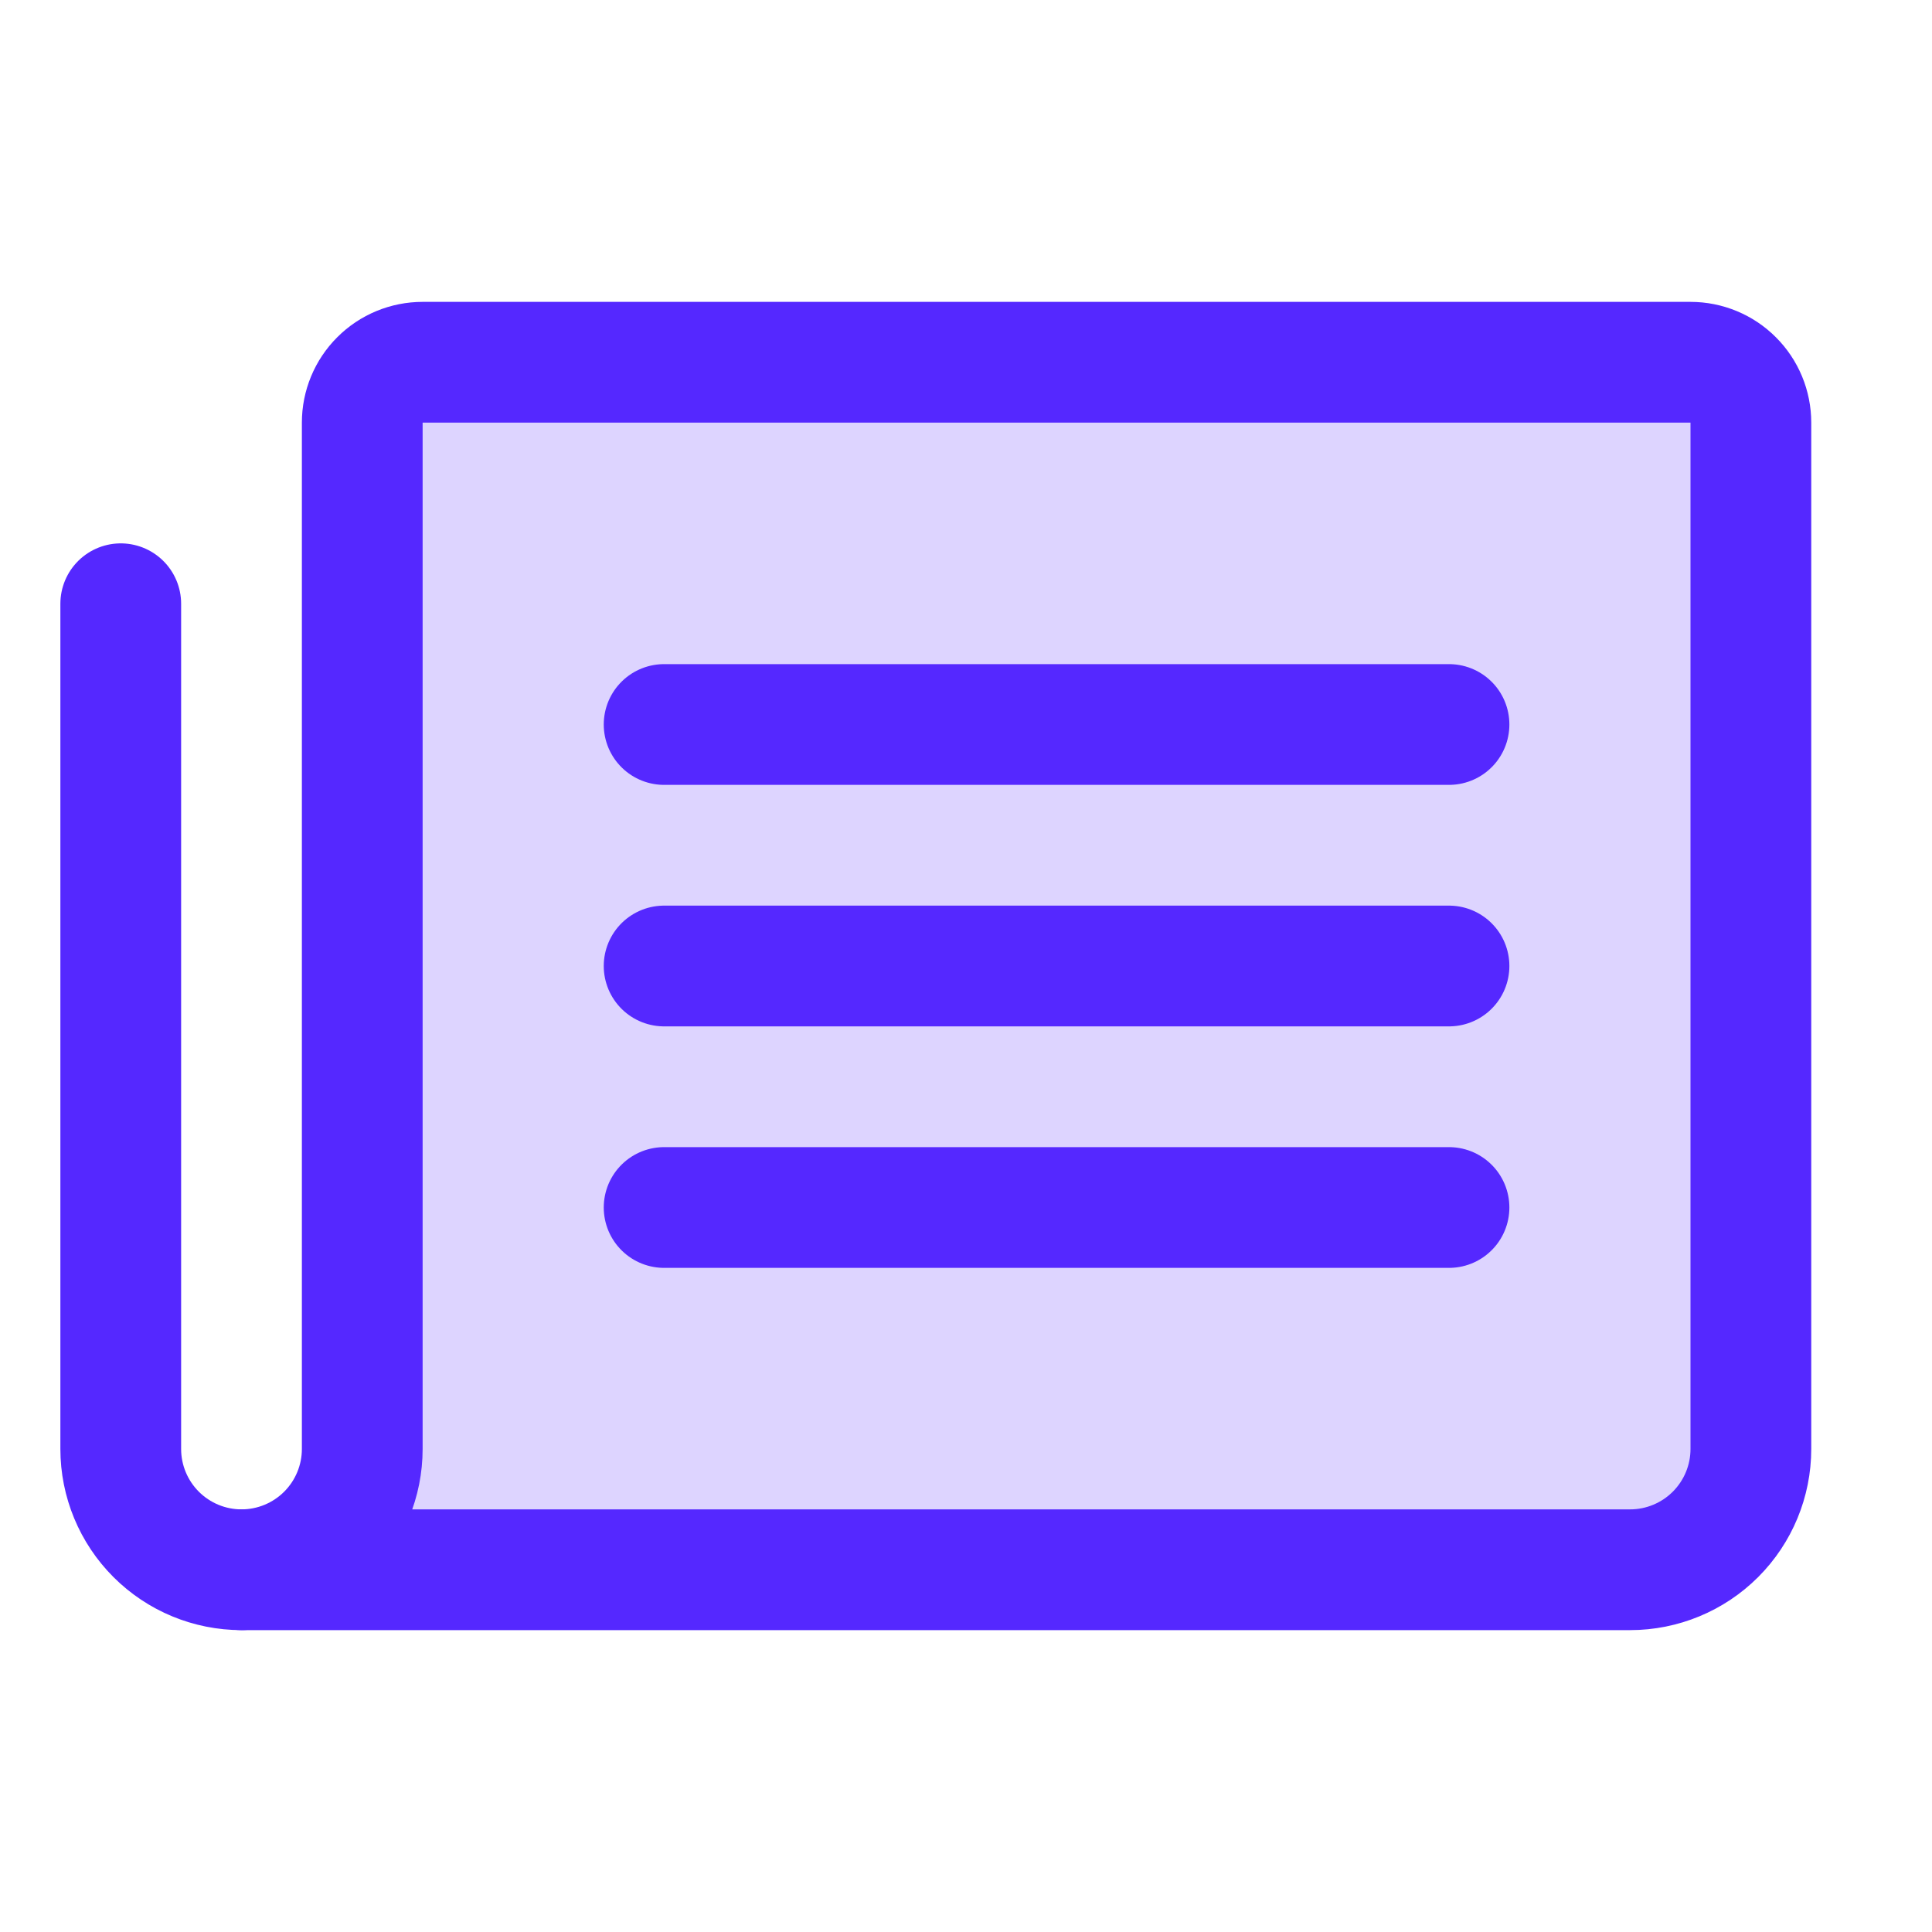 <svg width="32" height="32" viewBox="0 0 32 32" fill="none" xmlns="http://www.w3.org/2000/svg">
<path opacity="0.2" d="M4 26C4.53 26 5.039 25.789 5.414 25.414C5.789 25.039 6 24.53 6 24V7C6 6.735 6.105 6.48 6.293 6.293C6.48 6.105 6.735 6 7 6H28C28.265 6 28.52 6.105 28.707 6.293C28.895 6.48 29 6.735 29 7V24C29 24.53 28.789 25.039 28.414 25.414C28.039 25.789 27.53 26 27 26H4Z" fill="#5528FF"/>
<path d="M11 12H24" stroke="#5528FF" stroke-width="2" stroke-linecap="round" stroke-linejoin="round"/>
<path d="M11 16H24" stroke="#5528FF" stroke-width="2" stroke-linecap="round" stroke-linejoin="round"/>
<path d="M11 20H24" stroke="#5528FF" stroke-width="2" stroke-linecap="round" stroke-linejoin="round"/>
<path d="M4 26C4.53 26 5.039 25.789 5.414 25.414C5.789 25.039 6 24.53 6 24V7C6 6.735 6.105 6.48 6.293 6.293C6.48 6.105 6.735 6 7 6H28C28.265 6 28.52 6.105 28.707 6.293C28.895 6.48 29 6.735 29 7V24C29 24.53 28.789 25.039 28.414 25.414C28.039 25.789 27.53 26 27 26H4Z" stroke="#5528FF" stroke-width="2" stroke-linecap="round" stroke-linejoin="round"/>
<path d="M4 26C3.47 26 2.961 25.789 2.586 25.414C2.211 25.039 2 24.53 2 24V10" stroke="#5528FF" stroke-width="2" stroke-linecap="round" stroke-linejoin="round"/>
</svg>
